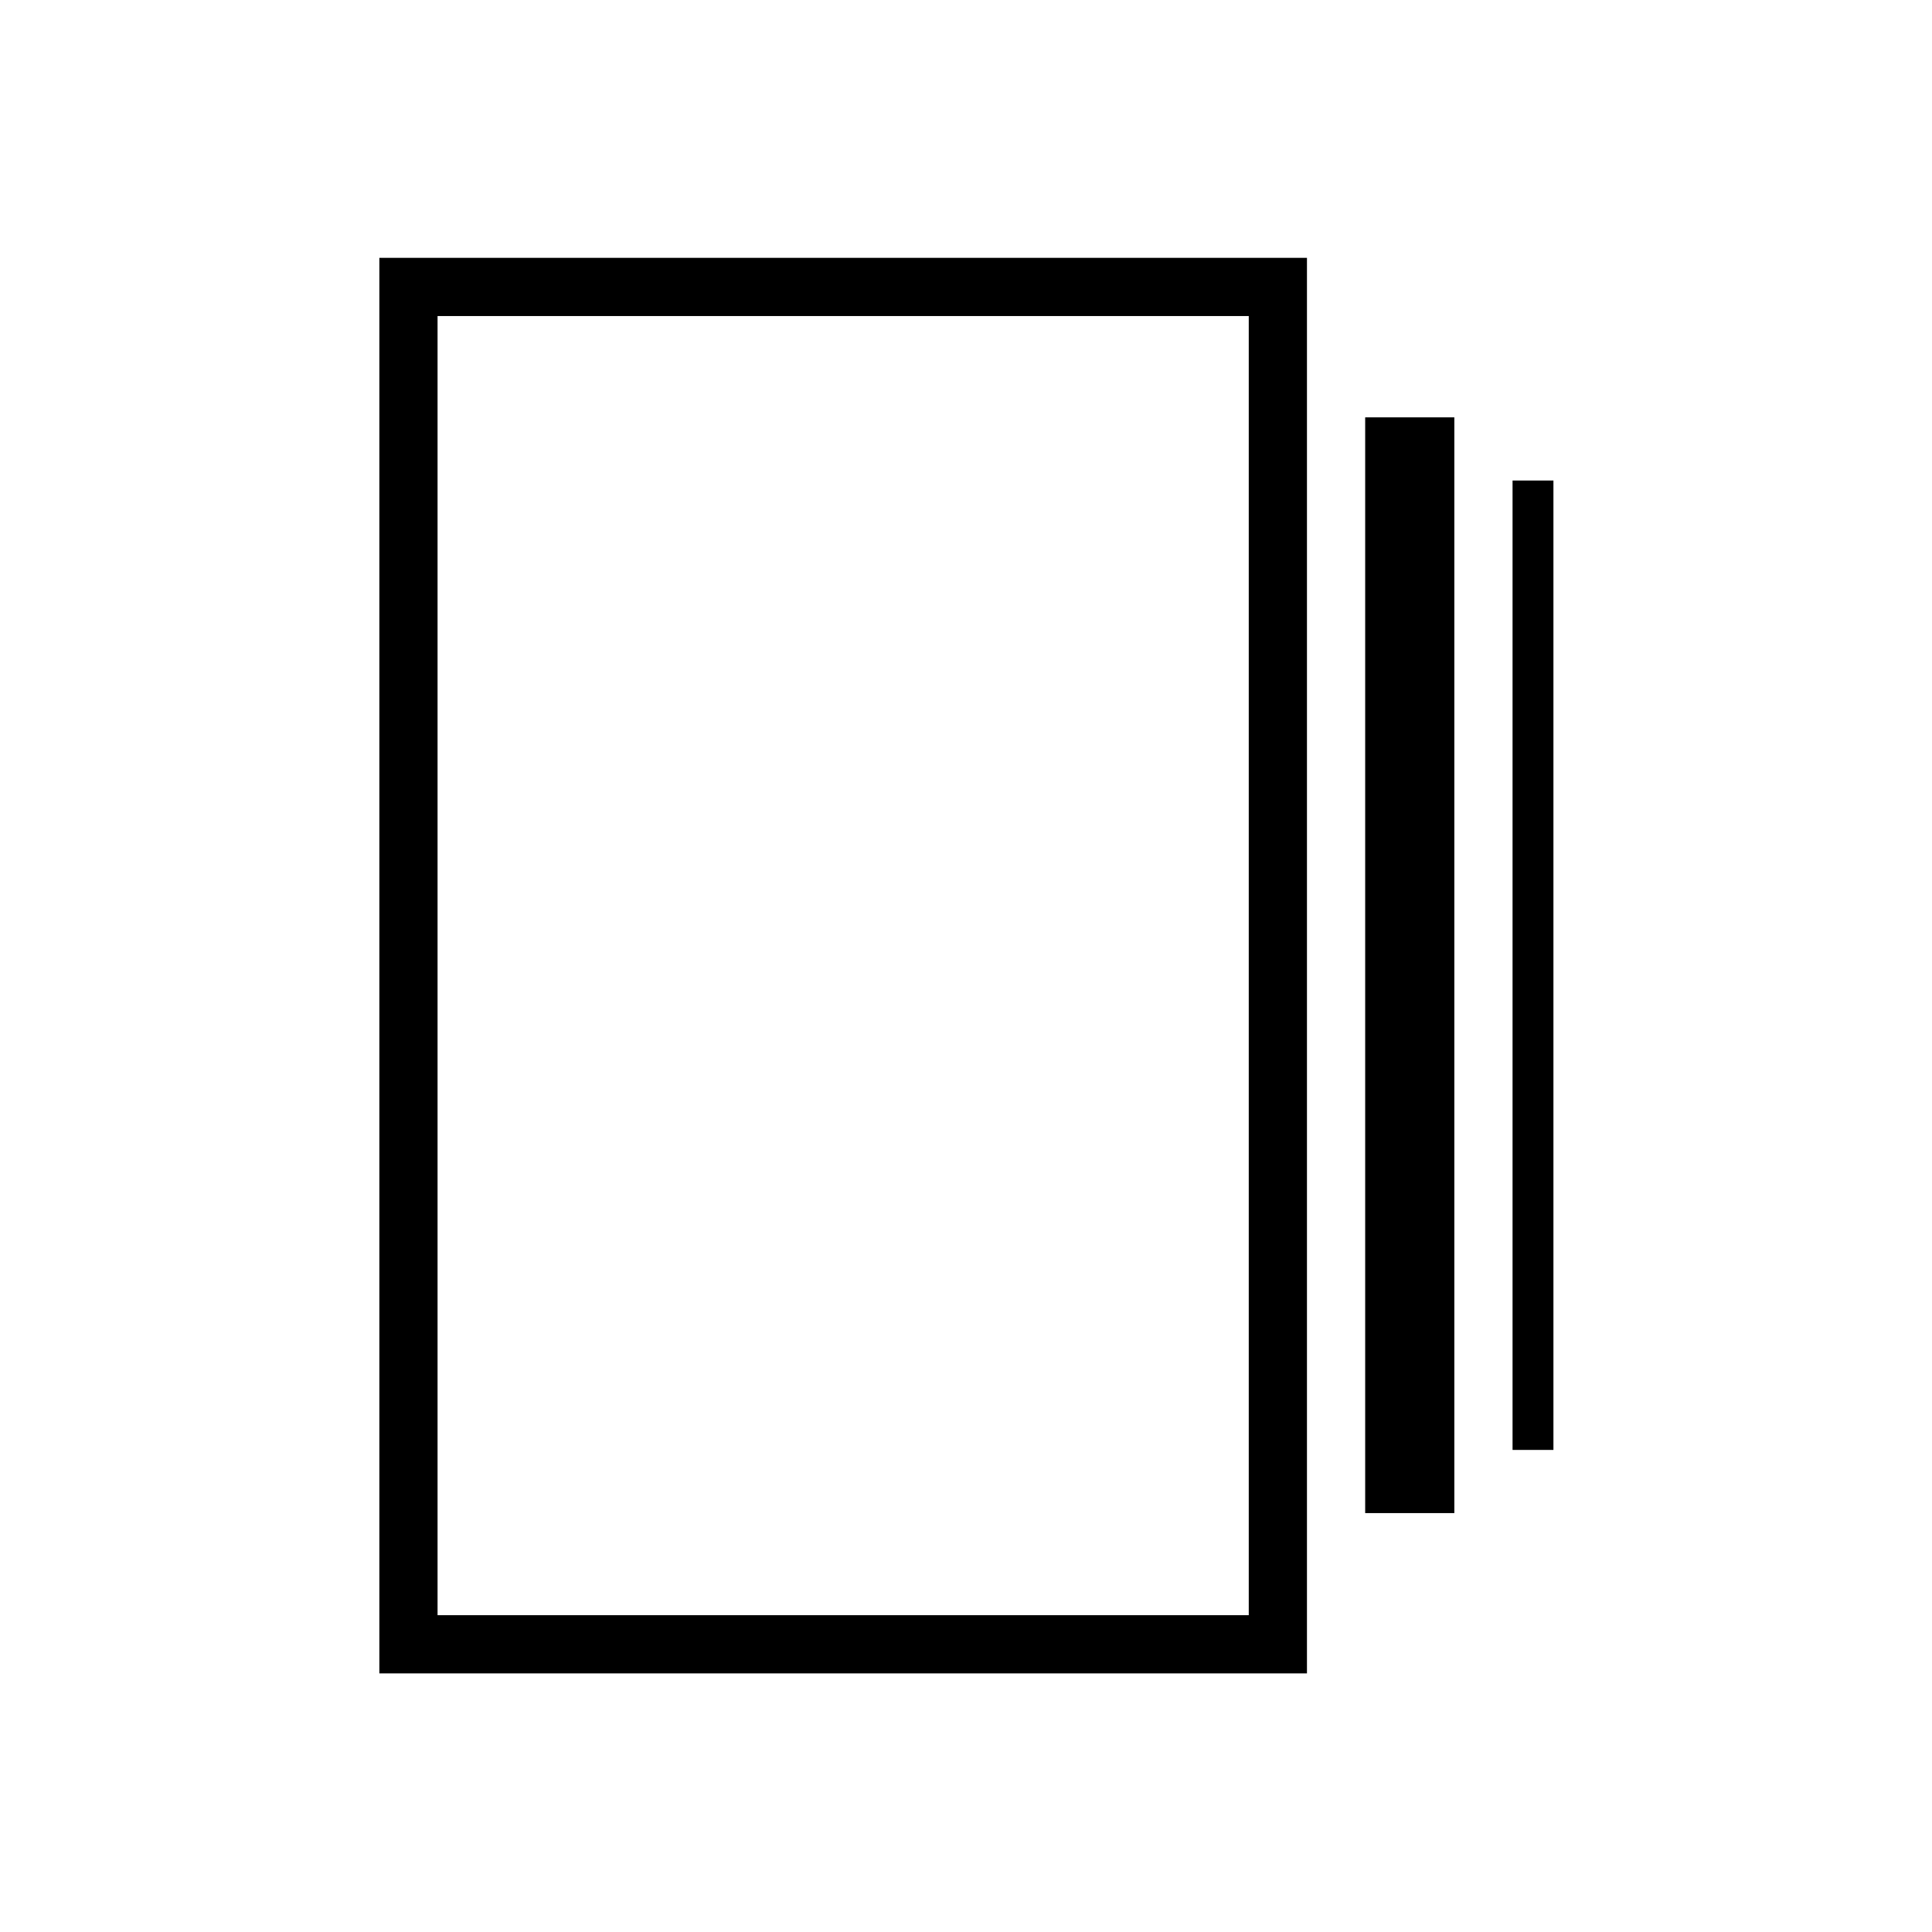 <svg xmlns="http://www.w3.org/2000/svg" height="20" viewBox="0 -960 960 960" width="20"><path d="M678.35-208.15v-544.47h44.3v544.47h-44.3ZM188.5-128.5v-703.38h460.92v703.38H188.5Zm563.08-111.04v-481.69h20.31v481.69h-20.31Zm-534.16 82.12H620.5v-645.54H217.42v645.54Zm0-645.54v645.54-645.54Z"/></svg>